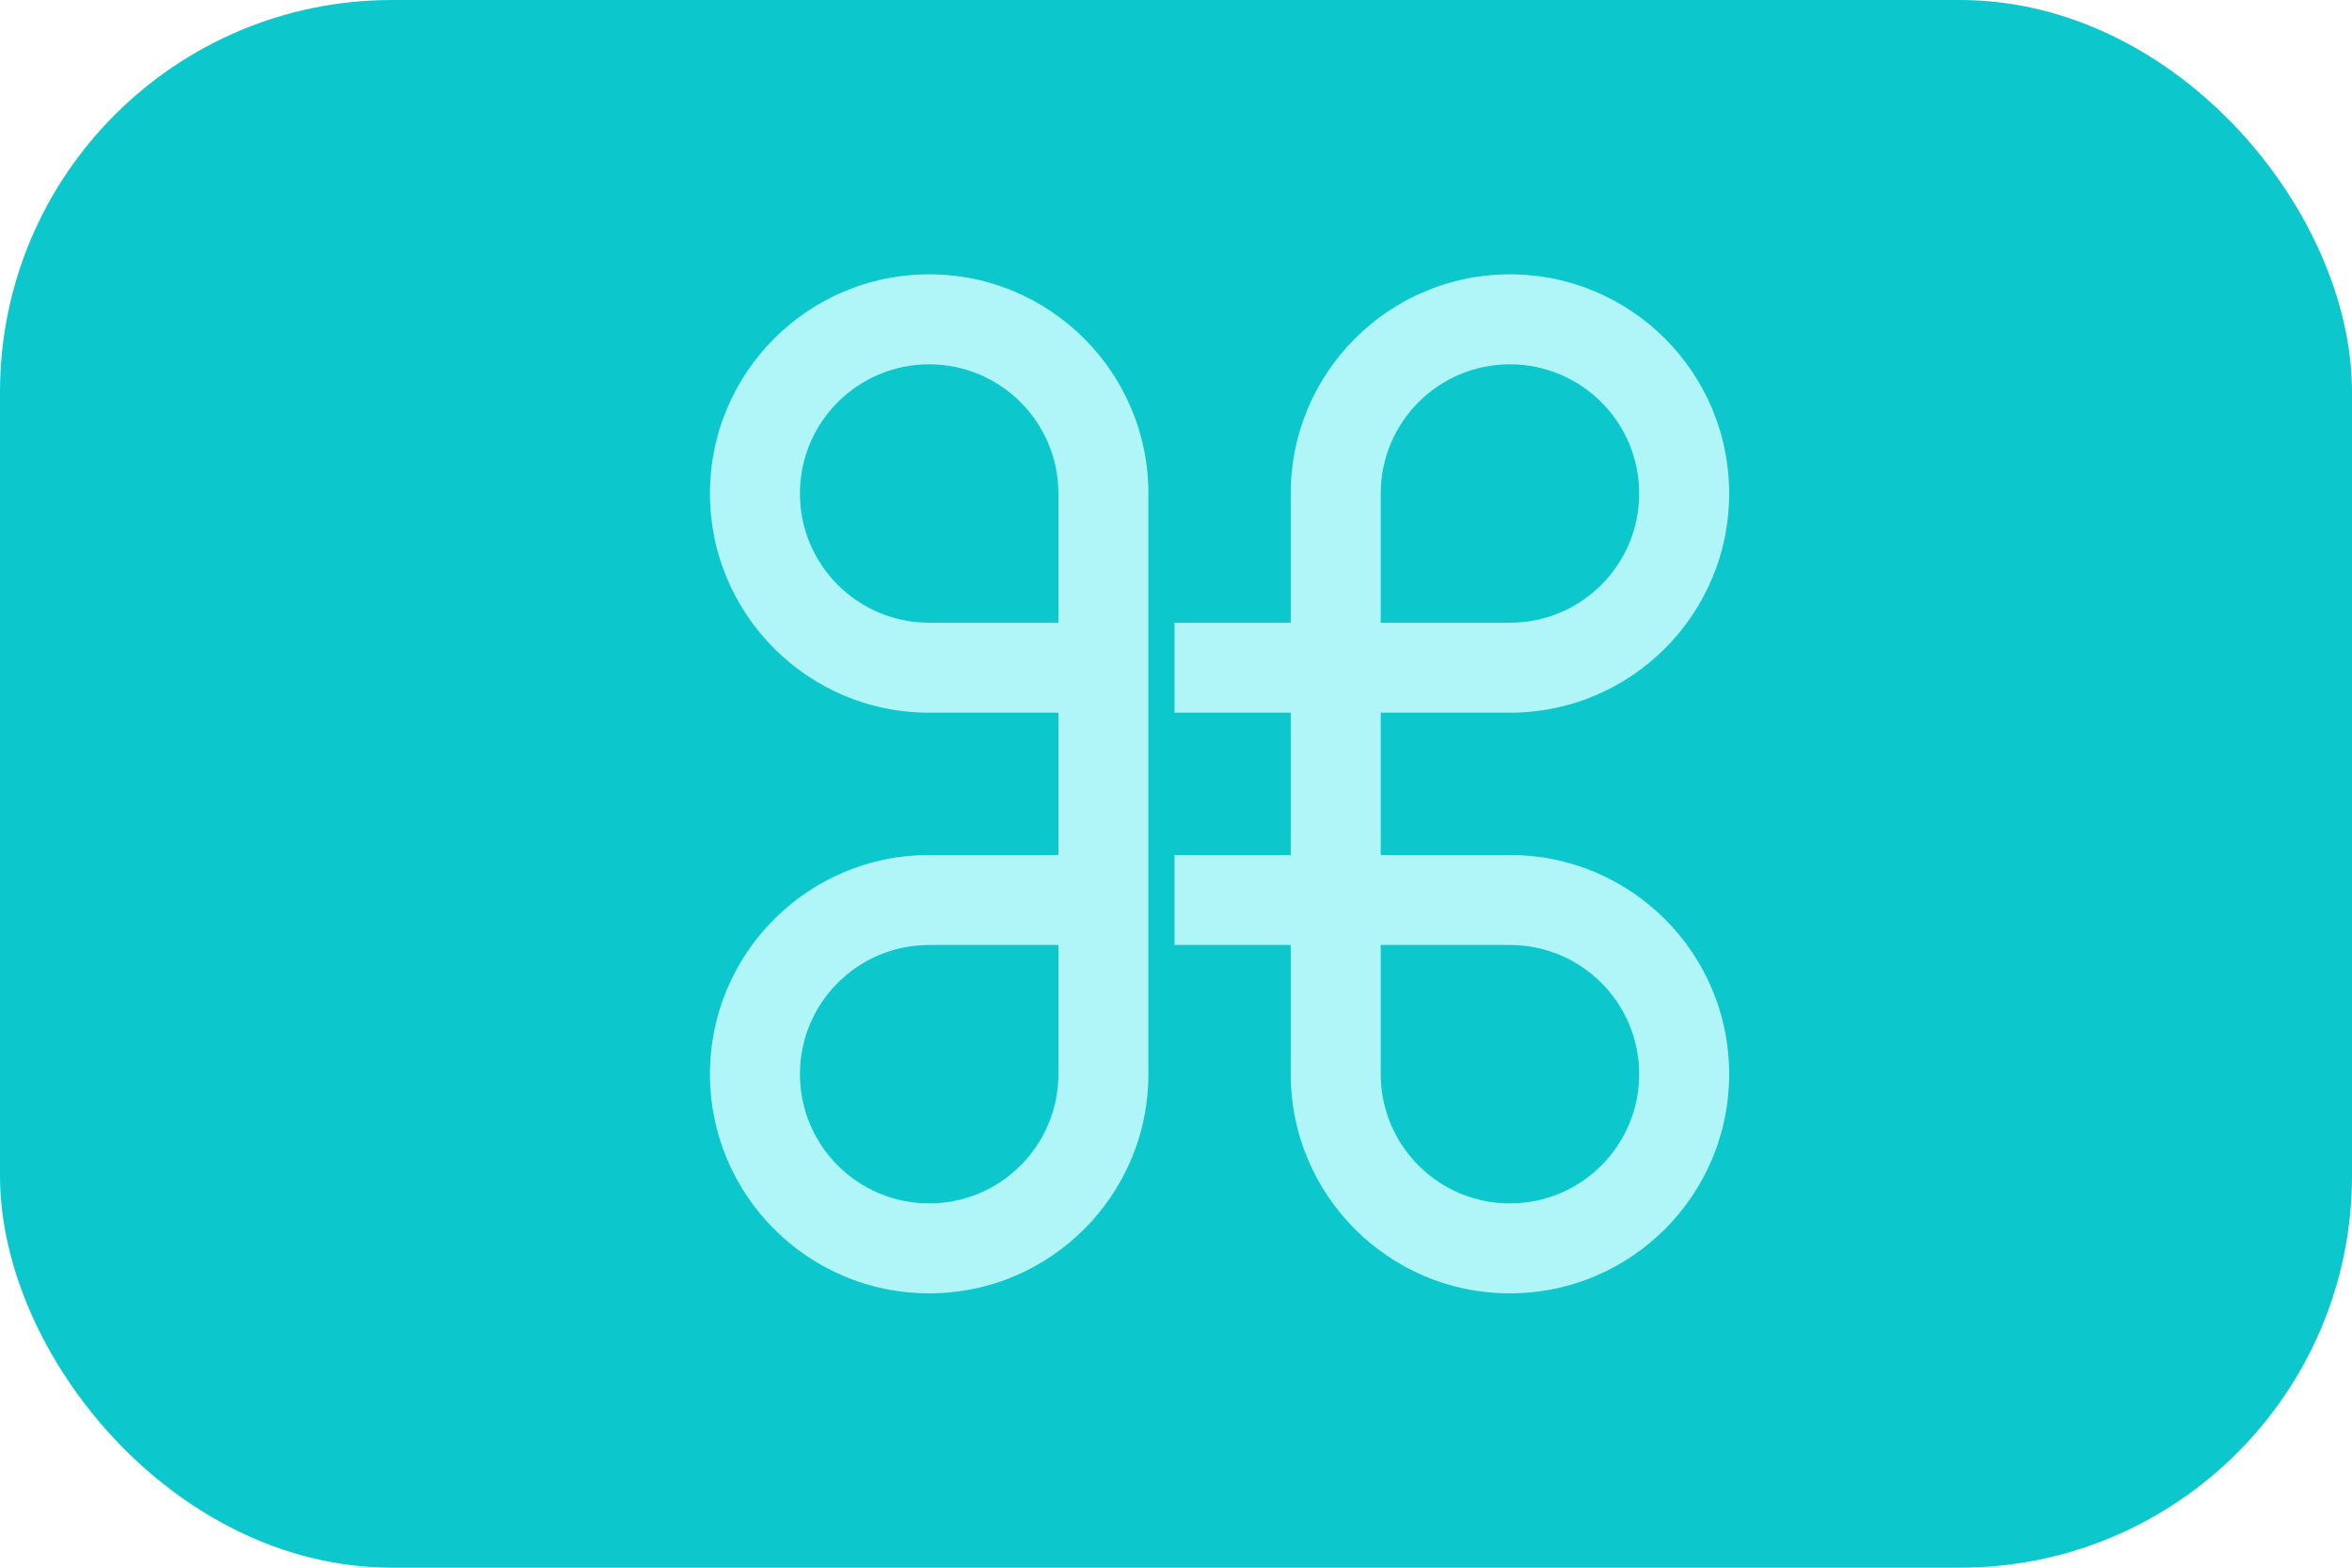 <svg xmlns="http://www.w3.org/2000/svg" width="27" height="18" viewBox="0 0 27 18">
  <g fill="none" fill-rule="evenodd" stroke="#0CC8CC">
    <rect width="26" height="17" x=".5" y=".5" fill="#0CC8CC" rx="4"/>
    <path fill="#B0F6F8" fill-rule="nonzero" stroke-width=".3" d="M10.667,3 C9.194,3 8,4.194 8,5.667 C8,7.139 9.194,8.333 10.667,8.333 L12,8.333 L12,9.667 L10.667,9.667 C9.194,9.667 8,10.861 8,12.333 C8,13.806 9.194,15 10.667,15 C12.139,15 13.333,13.806 13.333,12.333 L13.333,5.667 C13.333,4.194 12.139,3 10.667,3 Z M12,12.333 C12,13.07 11.403,13.667 10.667,13.667 C9.93,13.667 9.333,13.07 9.333,12.333 C9.333,11.597 9.93,11 10.667,11 L12,11 L12,12.333 Z M16,9.667 L17.333,9.667 C18.806,9.667 20,10.861 20,12.333 C20,13.806 18.806,15 17.333,15 C15.861,15 14.667,13.806 14.667,12.333 L14.667,11 L13.333,11 L13.333,9.667 L14.667,9.667 L14.667,8.333 L13.333,8.333 L13.333,7 L14.667,7 L14.667,5.667 C14.667,4.194 15.861,3 17.333,3 C18.806,3 20,4.194 20,5.667 C20,7.139 18.806,8.333 17.333,8.333 L16,8.333 L16,9.667 Z M12,7 L10.667,7 C9.93,7 9.333,6.403 9.333,5.667 C9.333,4.93 9.93,4.333 10.667,4.333 C11.403,4.333 12,4.93 12,5.667 L12,7 Z M17.333,13.667 C18.07,13.667 18.667,13.07 18.667,12.333 C18.667,11.597 18.07,11 17.333,11 L16,11 L16,12.333 C16,13.07 16.597,13.667 17.333,13.667 Z M17.333,7 C18.07,7 18.667,6.403 18.667,5.667 C18.667,4.93 18.07,4.333 17.333,4.333 C16.597,4.333 16,4.93 16,5.667 L16,7 L17.333,7 Z"/>
  </g>
</svg>
